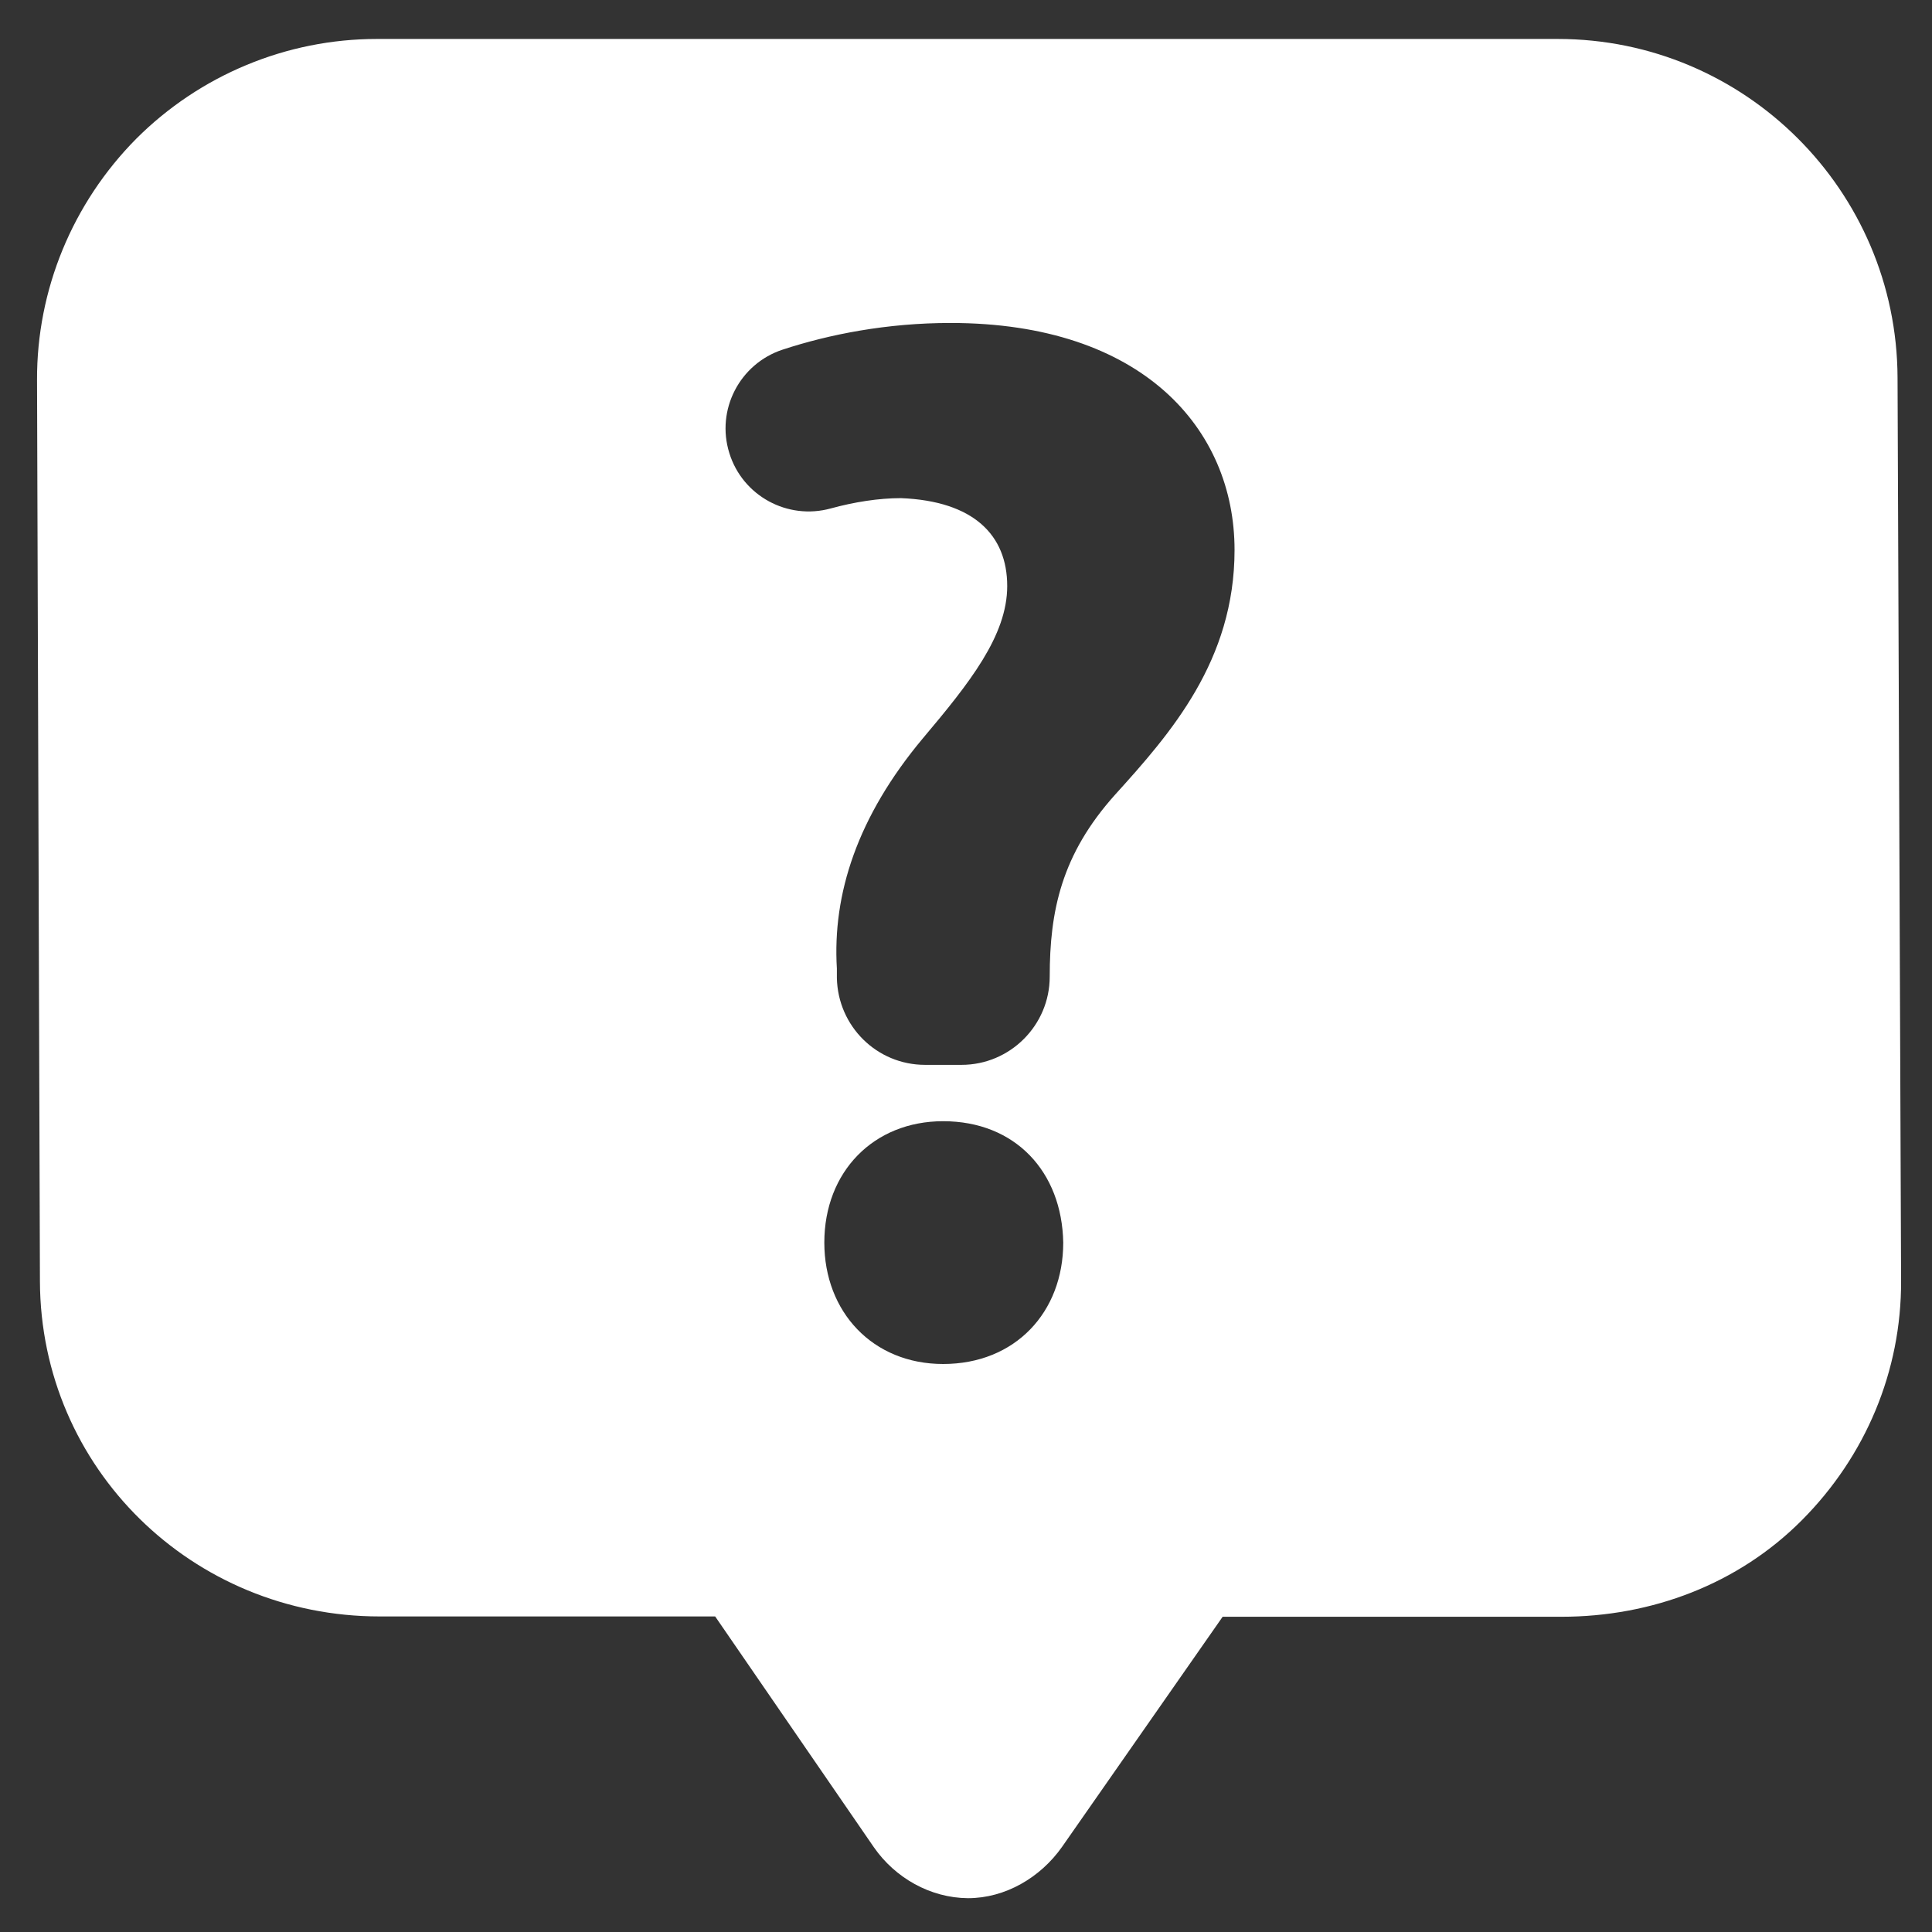 <?xml version="1.0" encoding="utf-8"?>
<!-- Generator: Adobe Illustrator 19.2.1, SVG Export Plug-In . SVG Version: 6.00 Build 0)  -->
<svg version="1.1" id="Capa_1" xmlns="http://www.w3.org/2000/svg" xmlns:xlink="http://www.w3.org/1999/xlink" x="0px" y="0px"
	 viewBox="0 0 600 600" style="enable-background:new 0 0 600 600;" xml:space="preserve">
<rect x="0" y="0" width="600" height="600" fill="#333333" stroke="none"/>
<style type="text/css">
	.st0{fill:#FFFFFF;}
</style>
<g>
	<path class="st0" d="M589.3,117.3c-0.2-58.1-47.4-105.2-105.5-105.2H117c-28,0-54.9,11.2-74.7,31C22.5,63.1,11.4,90,11.5,118
		l0.9,279.9c0.2,58.1,47.4,104.1,105.5,104.1h104.2l49.3,71.7c6.6,9.5,17.5,15.7,29.2,15.8c11.6,0,22.5-6.4,29.2-15.9l49.9-71.5
		h105.2c28,0,54.9-10.1,74.7-30c19.8-19.9,30.9-46.3,30.8-74.3L589.3,117.3z M292.9,423.6c-21.9,0-36.9-16.2-36.9-37.7
		c0-22,15.3-37.7,36.9-37.7c22.4,0,36.9,15.7,37.3,37.7C330.2,407.5,315.3,423.6,292.9,423.6z M346.3,246.8
		C329.6,265.4,326,283,326,303.3c0,15.1-12.3,27.4-27.4,27.4h-11.3c-15,0-27.1-12-27.4-27l0-2.9c-1.4-23.1,6.3-47.1,26.7-71.5
		c14.5-17.2,26.2-31.9,26.2-47.3c0-15.8-10.4-26.4-33-27.3c-6.9,0-14.5,1.2-21.8,3.2c-13.4,3.7-27.4-3.9-31.5-17.2
		c-4.2-13.4,3.2-27.7,16.5-32.1c14.6-4.8,32.5-8.3,52.2-8.3c59.7,0,88.2,33,88.2,70.5C383.4,205.2,363.5,227.8,346.3,246.8z"/>
</g>
</svg>
